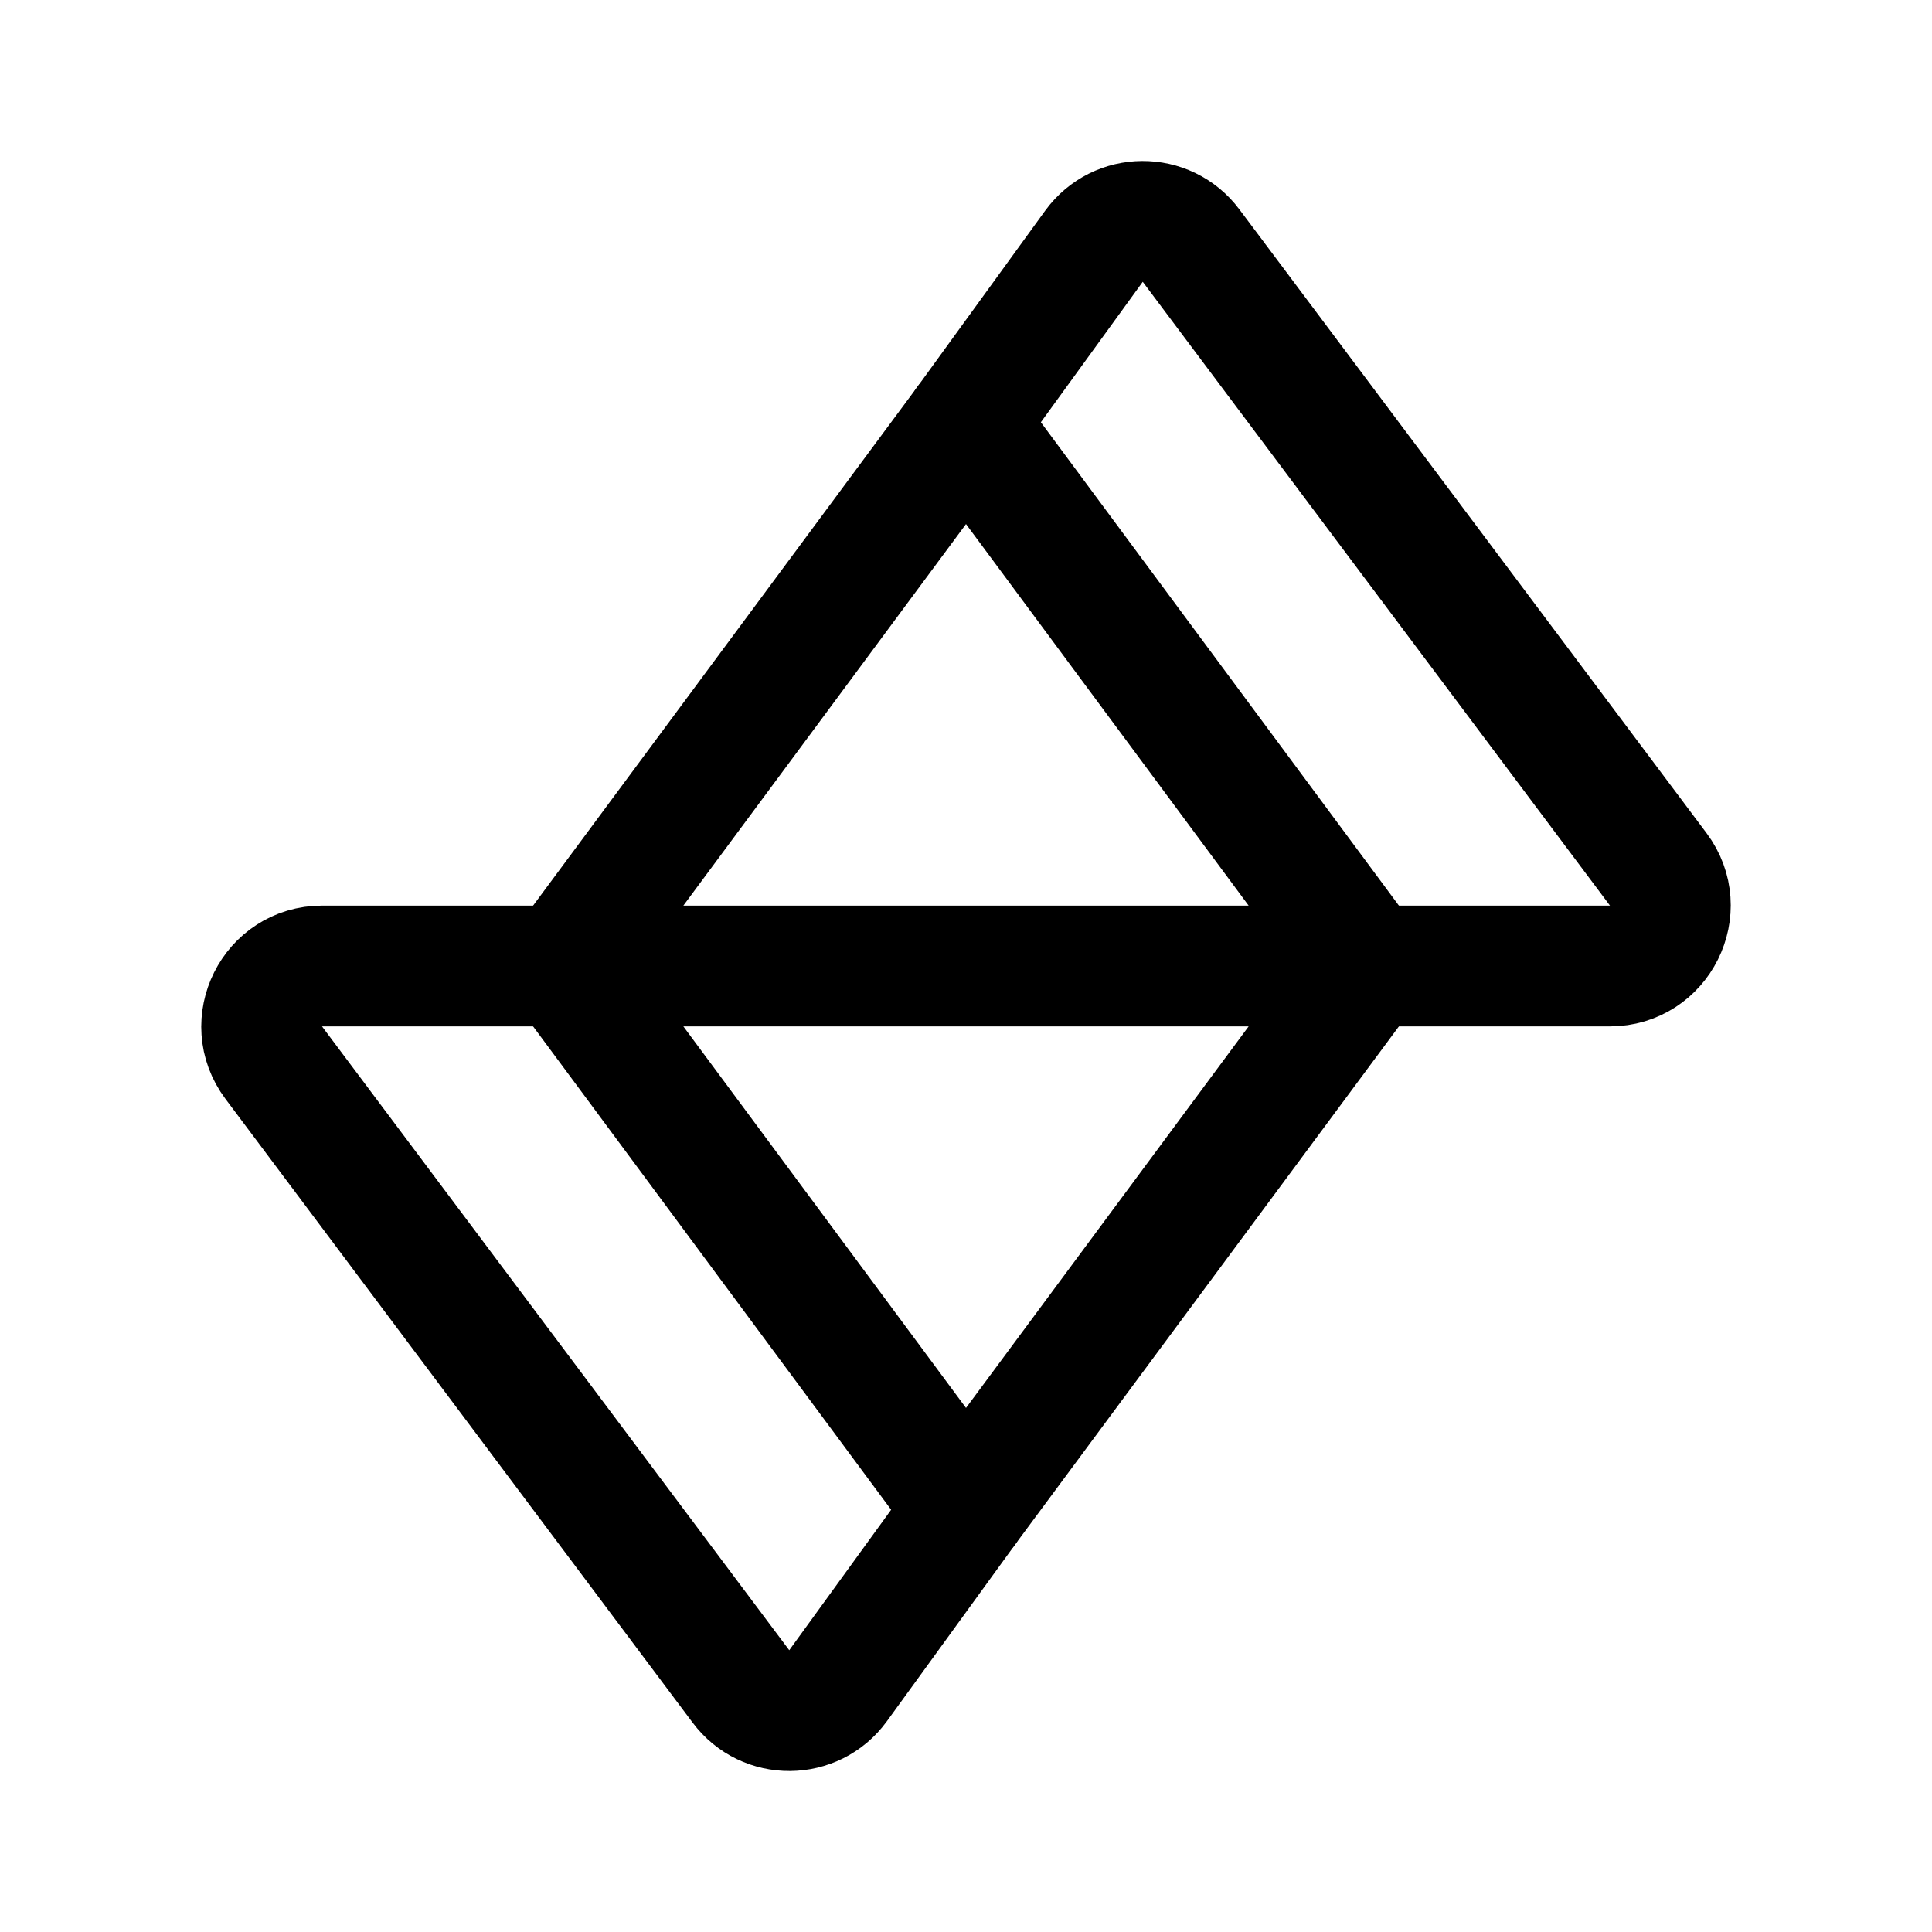 <svg xmlns="http://www.w3.org/2000/svg" width="192" height="192" fill="none"><path stroke="#000" stroke-linecap="round" stroke-linejoin="round" stroke-width="12" d="m96 42 40 54H56zm0 108L56 96h80z"/><path stroke="#000" stroke-linecap="round" stroke-linejoin="round" stroke-width="12" d="M136 96h23.99c4.944 0 7.765-5.651 4.799-9.612l-46.425-61.985c-2.419-3.231-7.27-3.198-9.646.065L96 42M56 96H32.01c-4.943 0-7.765 5.652-4.8 9.612l46.425 61.985c2.42 3.231 7.27 3.198 9.647-.065L96 150"/></svg>